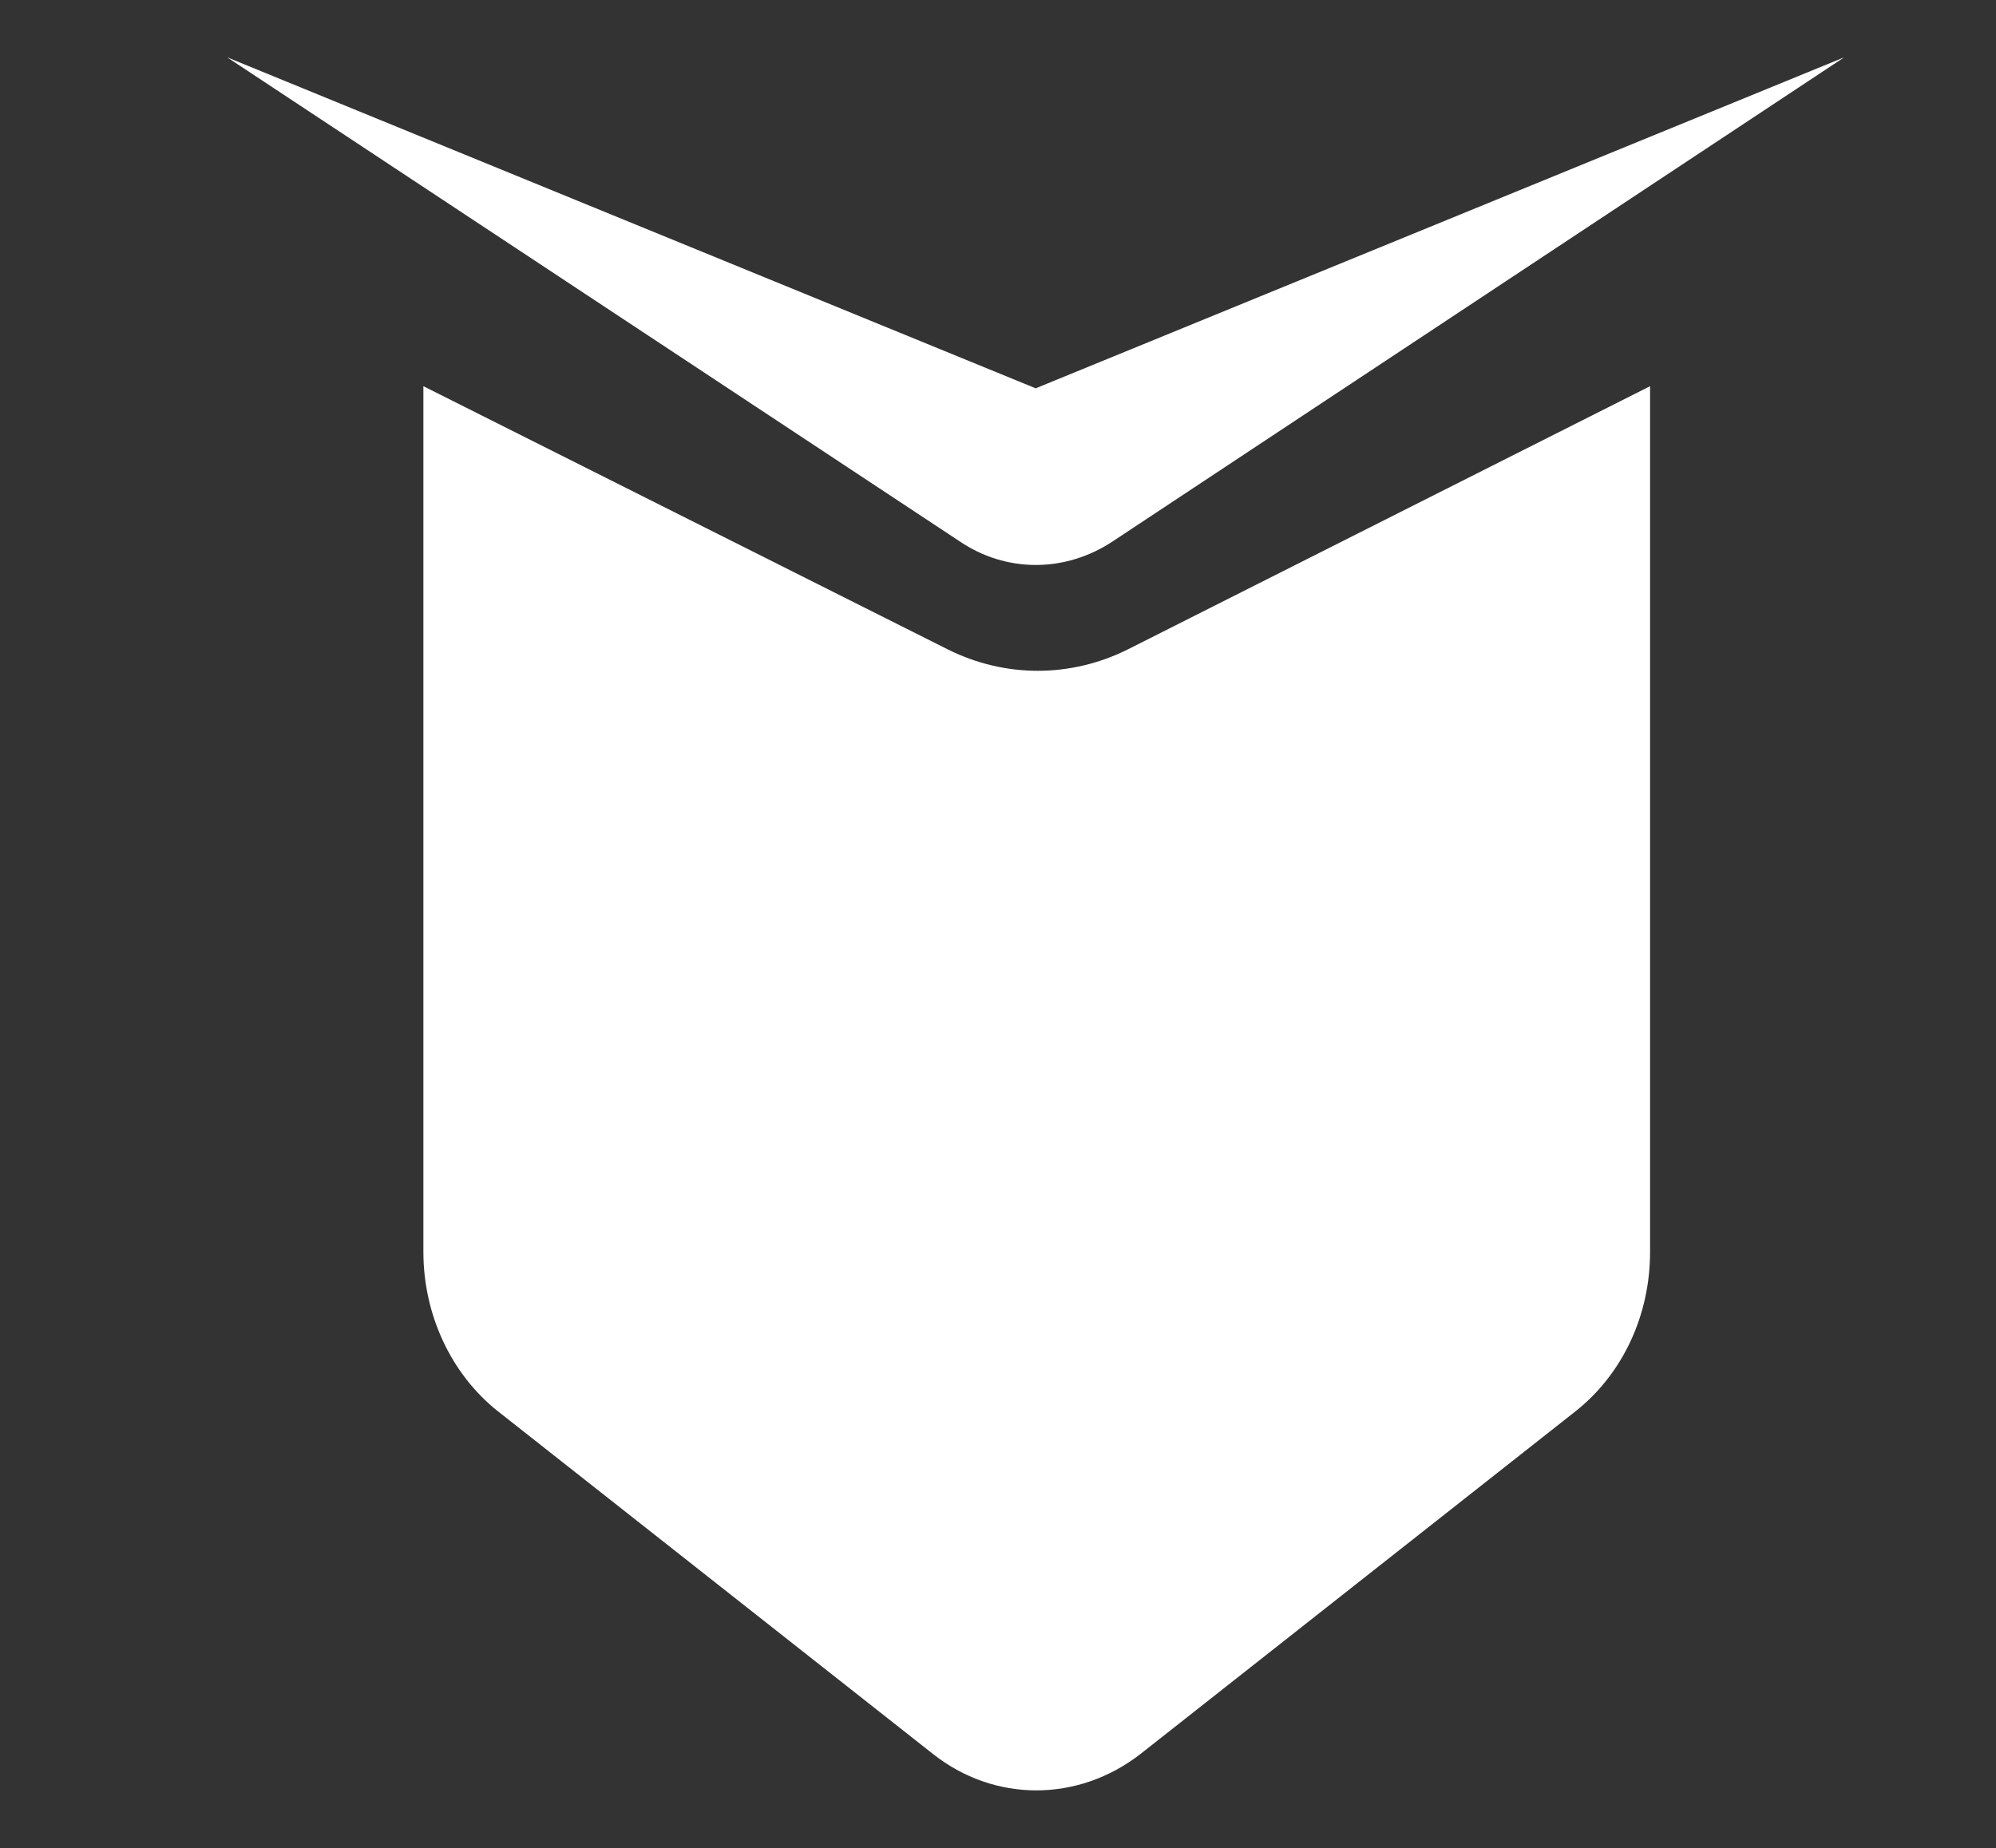 <?xml version="1.0" encoding="utf-8"?>
<!-- Generator: Adobe Illustrator 27.0.0, SVG Export Plug-In . SVG Version: 6.00 Build 0)  -->
<svg version="1.1" id="Layer_2_00000030472566317425607840000005751268841424030904_"
	 xmlns="http://www.w3.org/2000/svg" xmlns:xlink="http://www.w3.org/1999/xlink" x="0px" y="0px" viewBox="0 0 188.1 174.2"
	 style="enable-background:new 0 0 188.1 174.2;" xml:space="preserve">
<rect x="0" y="0" width="188.1" height="174.2" fill="#333333" stroke="none"/>
<style type="text/css">
	.st0{fill:#FFFFFF;}
</style>
<g id="Layer_1-2">
	<g>
		<path class="st0" d="M39.9,36.4V118c0,5.9,2.6,11.5,7,15l41,32.3c5.8,4.6,13.7,4.6,19.6,0l41-32.3c4.4-3.5,7-9,7-15V36.4
			l-49.2,24.8c-5.4,2.7-11.6,2.7-17,0L39.9,36.4z"/>
		<path class="st0" d="M173.8,5.4l-68.9,45.6c-4.5,3-10.1,3-14.5,0L21.4,5.4l76.2,31.2L173.8,5.4z"/>
	</g>
</g>
</svg>
